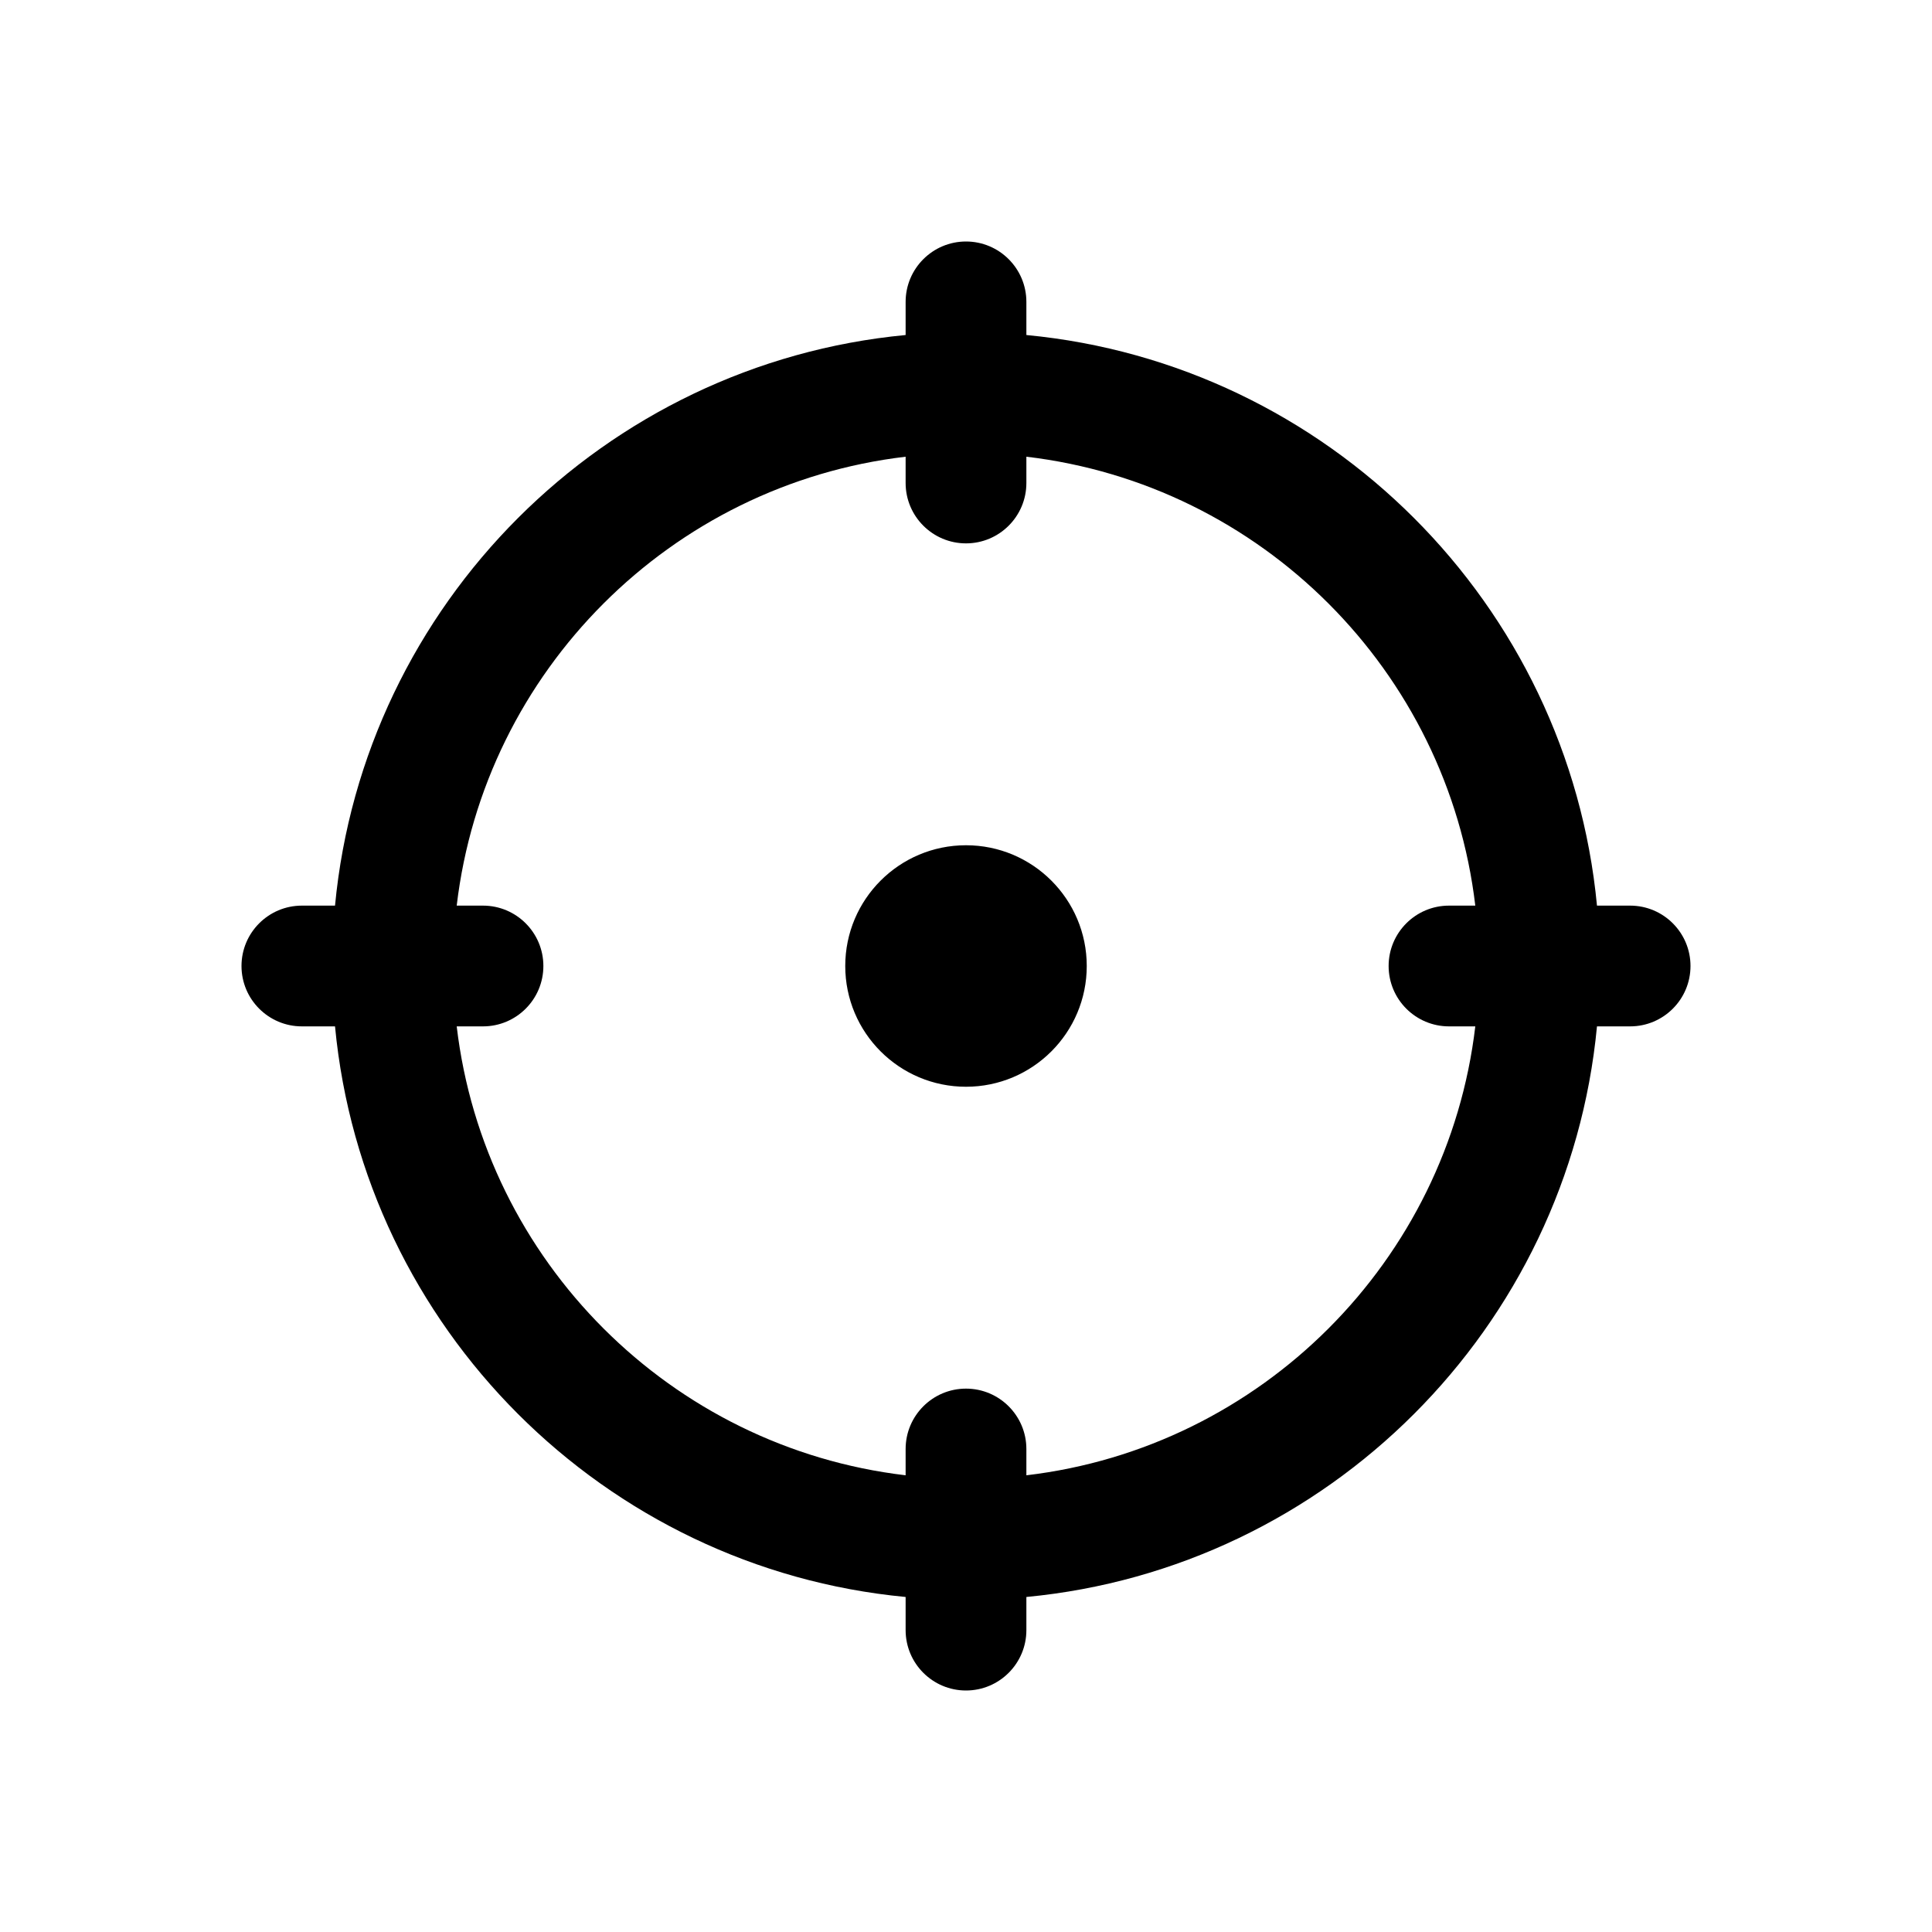 <svg xmlns="http://www.w3.org/2000/svg" viewBox="0 0 64 64"><path d="M 32 8 C 30.896 8 30 8.896 30 10 L 30 11.098 C 20.014 12.046 12.046 20.014 11.098 30 L 10 30 C 8.896 30 8 30.896 8 32 C 8 33.104 8.896 34 10 34 L 11.098 34 C 12.046 43.986 20.014 51.954 30 52.902 L 30 54 C 30 55.104 30.896 56 32 56 C 33.104 56 34 55.104 34 54 L 34 52.902 C 43.986 51.954 51.954 43.986 52.902 34 L 54 34 C 55.104 34 56 33.104 56 32 C 56 30.896 55.104 30 54 30 L 52.902 30 C 51.954 20.014 43.986 12.046 34 11.098 L 34 10 C 34 8.896 33.104 8 32 8 z M 30 15.129 L 30 16 C 30 17.104 30.896 18 32 18 C 33.104 18 34 17.104 34 16 L 34 15.129 C 41.776 16.046 47.954 22.224 48.871 30 L 48 30 C 46.896 30 46 30.896 46 32 C 46 33.104 46.896 34 48 34 L 48.871 34 C 47.954 41.776 41.776 47.954 34 48.871 L 34 48 C 34 46.896 33.104 46 32 46 C 30.896 46 30 46.896 30 48 L 30 48.871 C 22.224 47.954 16.046 41.776 15.129 34 L 16 34 C 17.104 34 18 33.104 18 32 C 18 30.896 17.104 30 16 30 L 15.129 30 C 16.046 22.224 22.224 16.046 30 15.129 z M 32 28 C 29.791 28 28 29.791 28 32 C 28 34.209 29.791 36 32 36 C 34.209 36 36 34.209 36 32 C 36 29.791 34.209 28 32 28 z"/></svg>